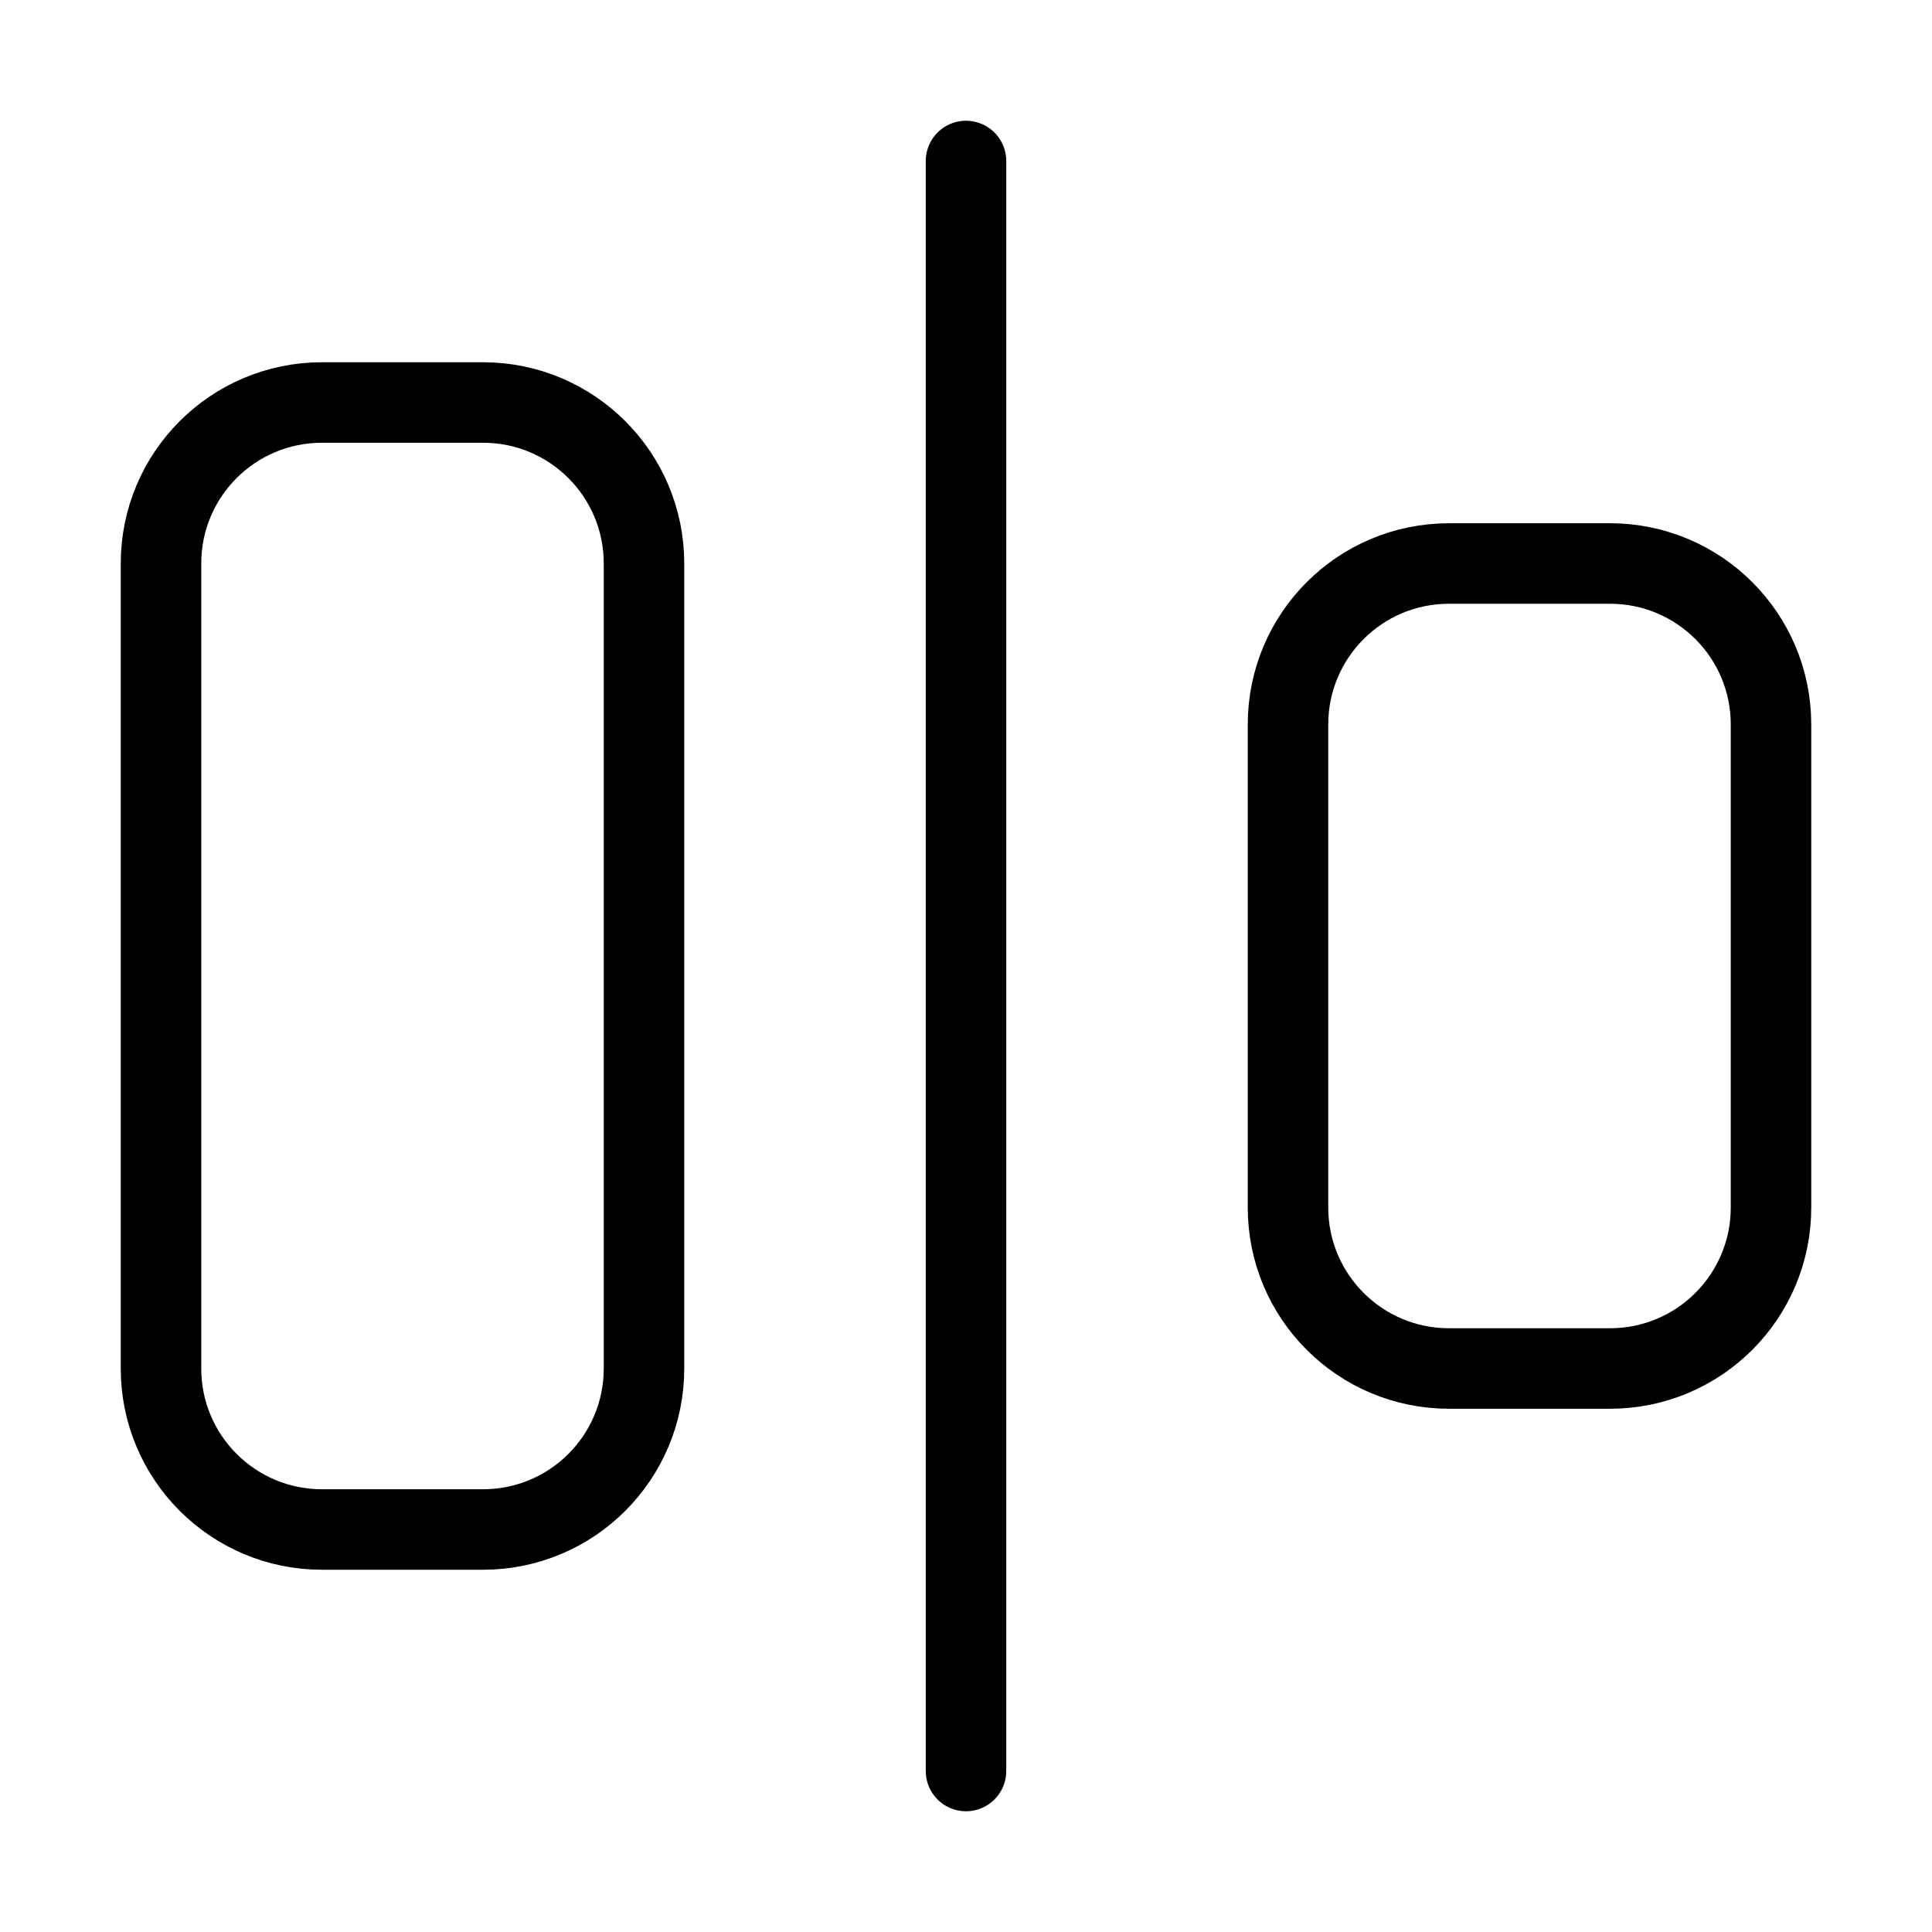 <svg width="24" height="24" viewBox="0 0 24 24" fill="none" xmlns="http://www.w3.org/2000/svg"><path d="M6 5H4C2.895 5 2 5.895 2 7V17C2 18.105 2.895 19 4 19H6C7.105 19 8 18.105 8 17V7C8 5.895 7.105 5 6 5ZM20 7H18C16.895 7 16 7.895 16 9V15C16 16.105 16.895 17 18 17H20C21.105 17 22 16.105 22 15V9C22 7.895 21.105 7 20 7ZM12 2V22" stroke="currentColor" stroke-linecap="round" stroke-linejoin="round"/></svg>